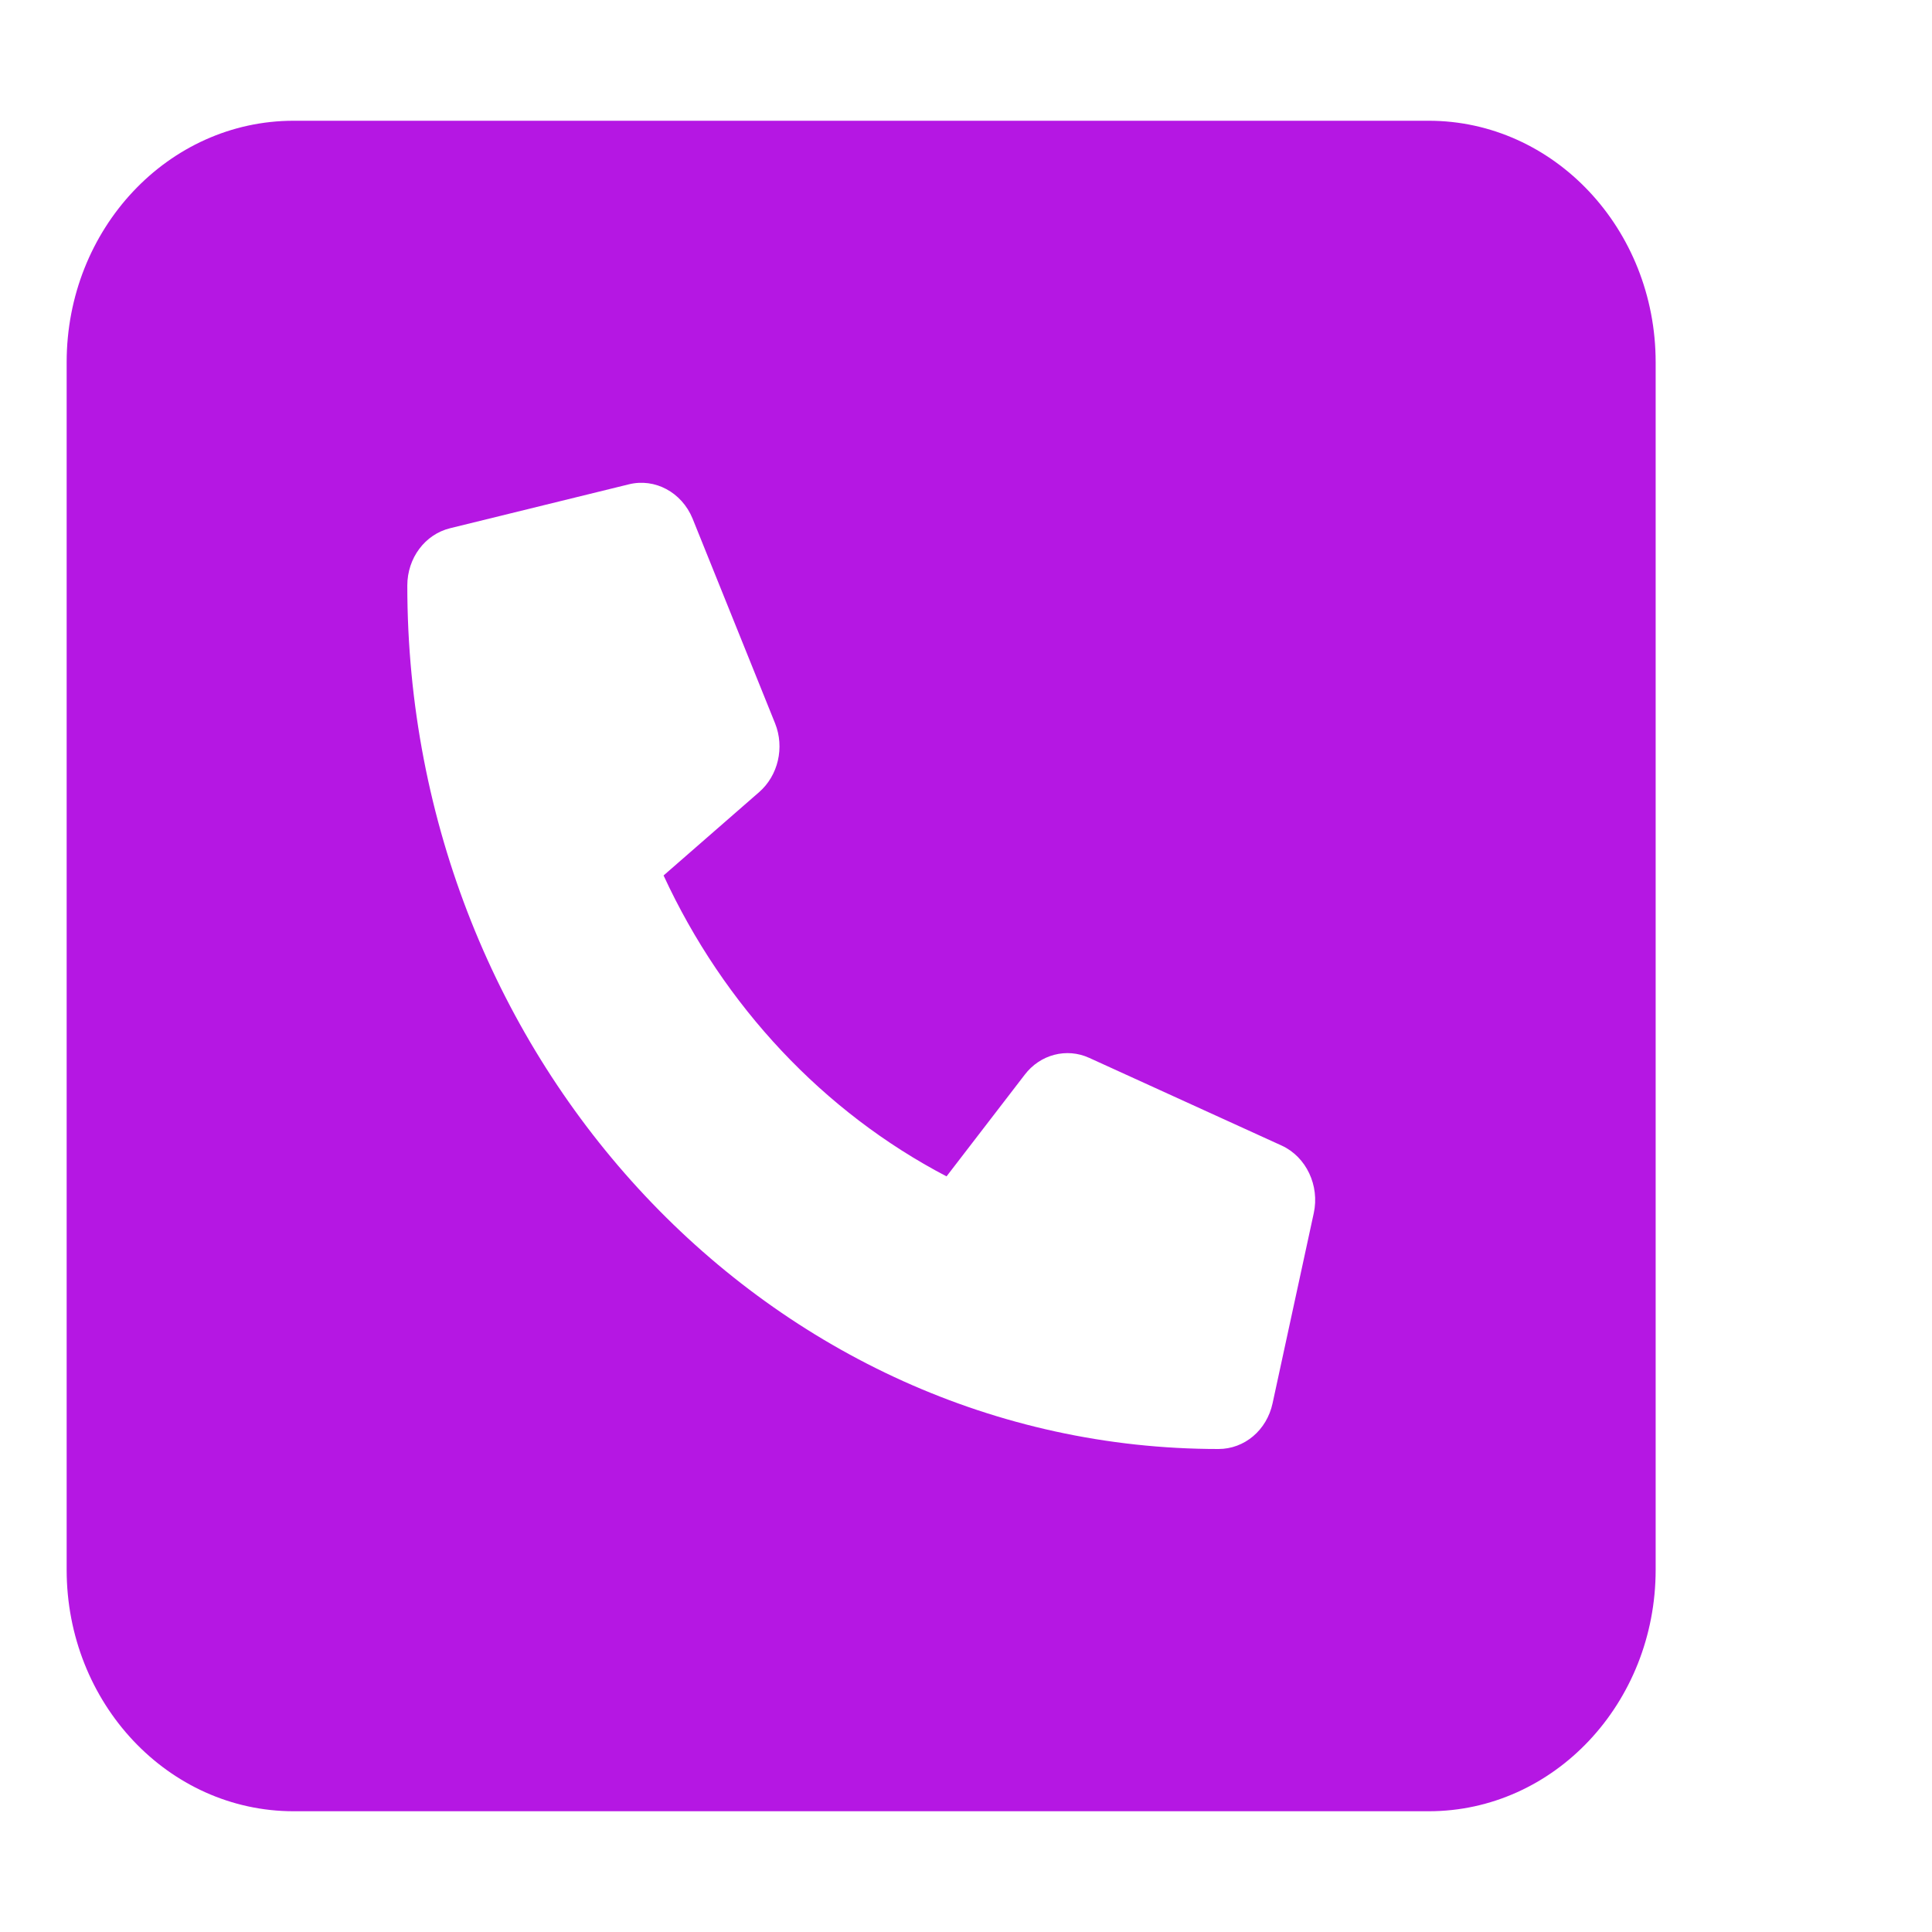 <svg preserveAspectRatio="none" width="28" height="28" viewBox="0 0 28 28" fill="none" xmlns="http://www.w3.org/2000/svg">
<g clip-path="url(#clip0_118_323)">
<path d="M20.706 1.75H4.256C2.438 1.75 0.966 3.317 0.966 5.25V22.75C0.966 24.683 2.438 26.25 4.256 26.25H20.706C22.523 26.25 23.995 24.683 23.995 22.75V5.25C23.995 3.317 22.52 1.75 20.706 1.75ZM19.04 17.582L18.443 20.338C18.359 20.727 18.037 21 17.659 21C11.177 21 5.903 15.389 5.903 8.487C5.903 8.087 6.159 7.744 6.525 7.655L9.115 7.019C9.492 6.926 9.88 7.134 10.037 7.515L11.233 10.483C11.373 10.833 11.278 11.239 11.002 11.48L9.617 12.688C10.491 14.58 11.938 16.119 13.718 17.049L14.85 15.577C15.073 15.282 15.459 15.181 15.787 15.332L18.576 16.603C18.932 16.767 19.127 17.183 19.04 17.582Z" fill="#B517E3"/>
</g>
<defs>
<clipPath id="clip0_118_323">
<rect width="27.035" height="28" fill="white" transform="translate(0.966)"/>
</clipPath>
</defs>
</svg>
